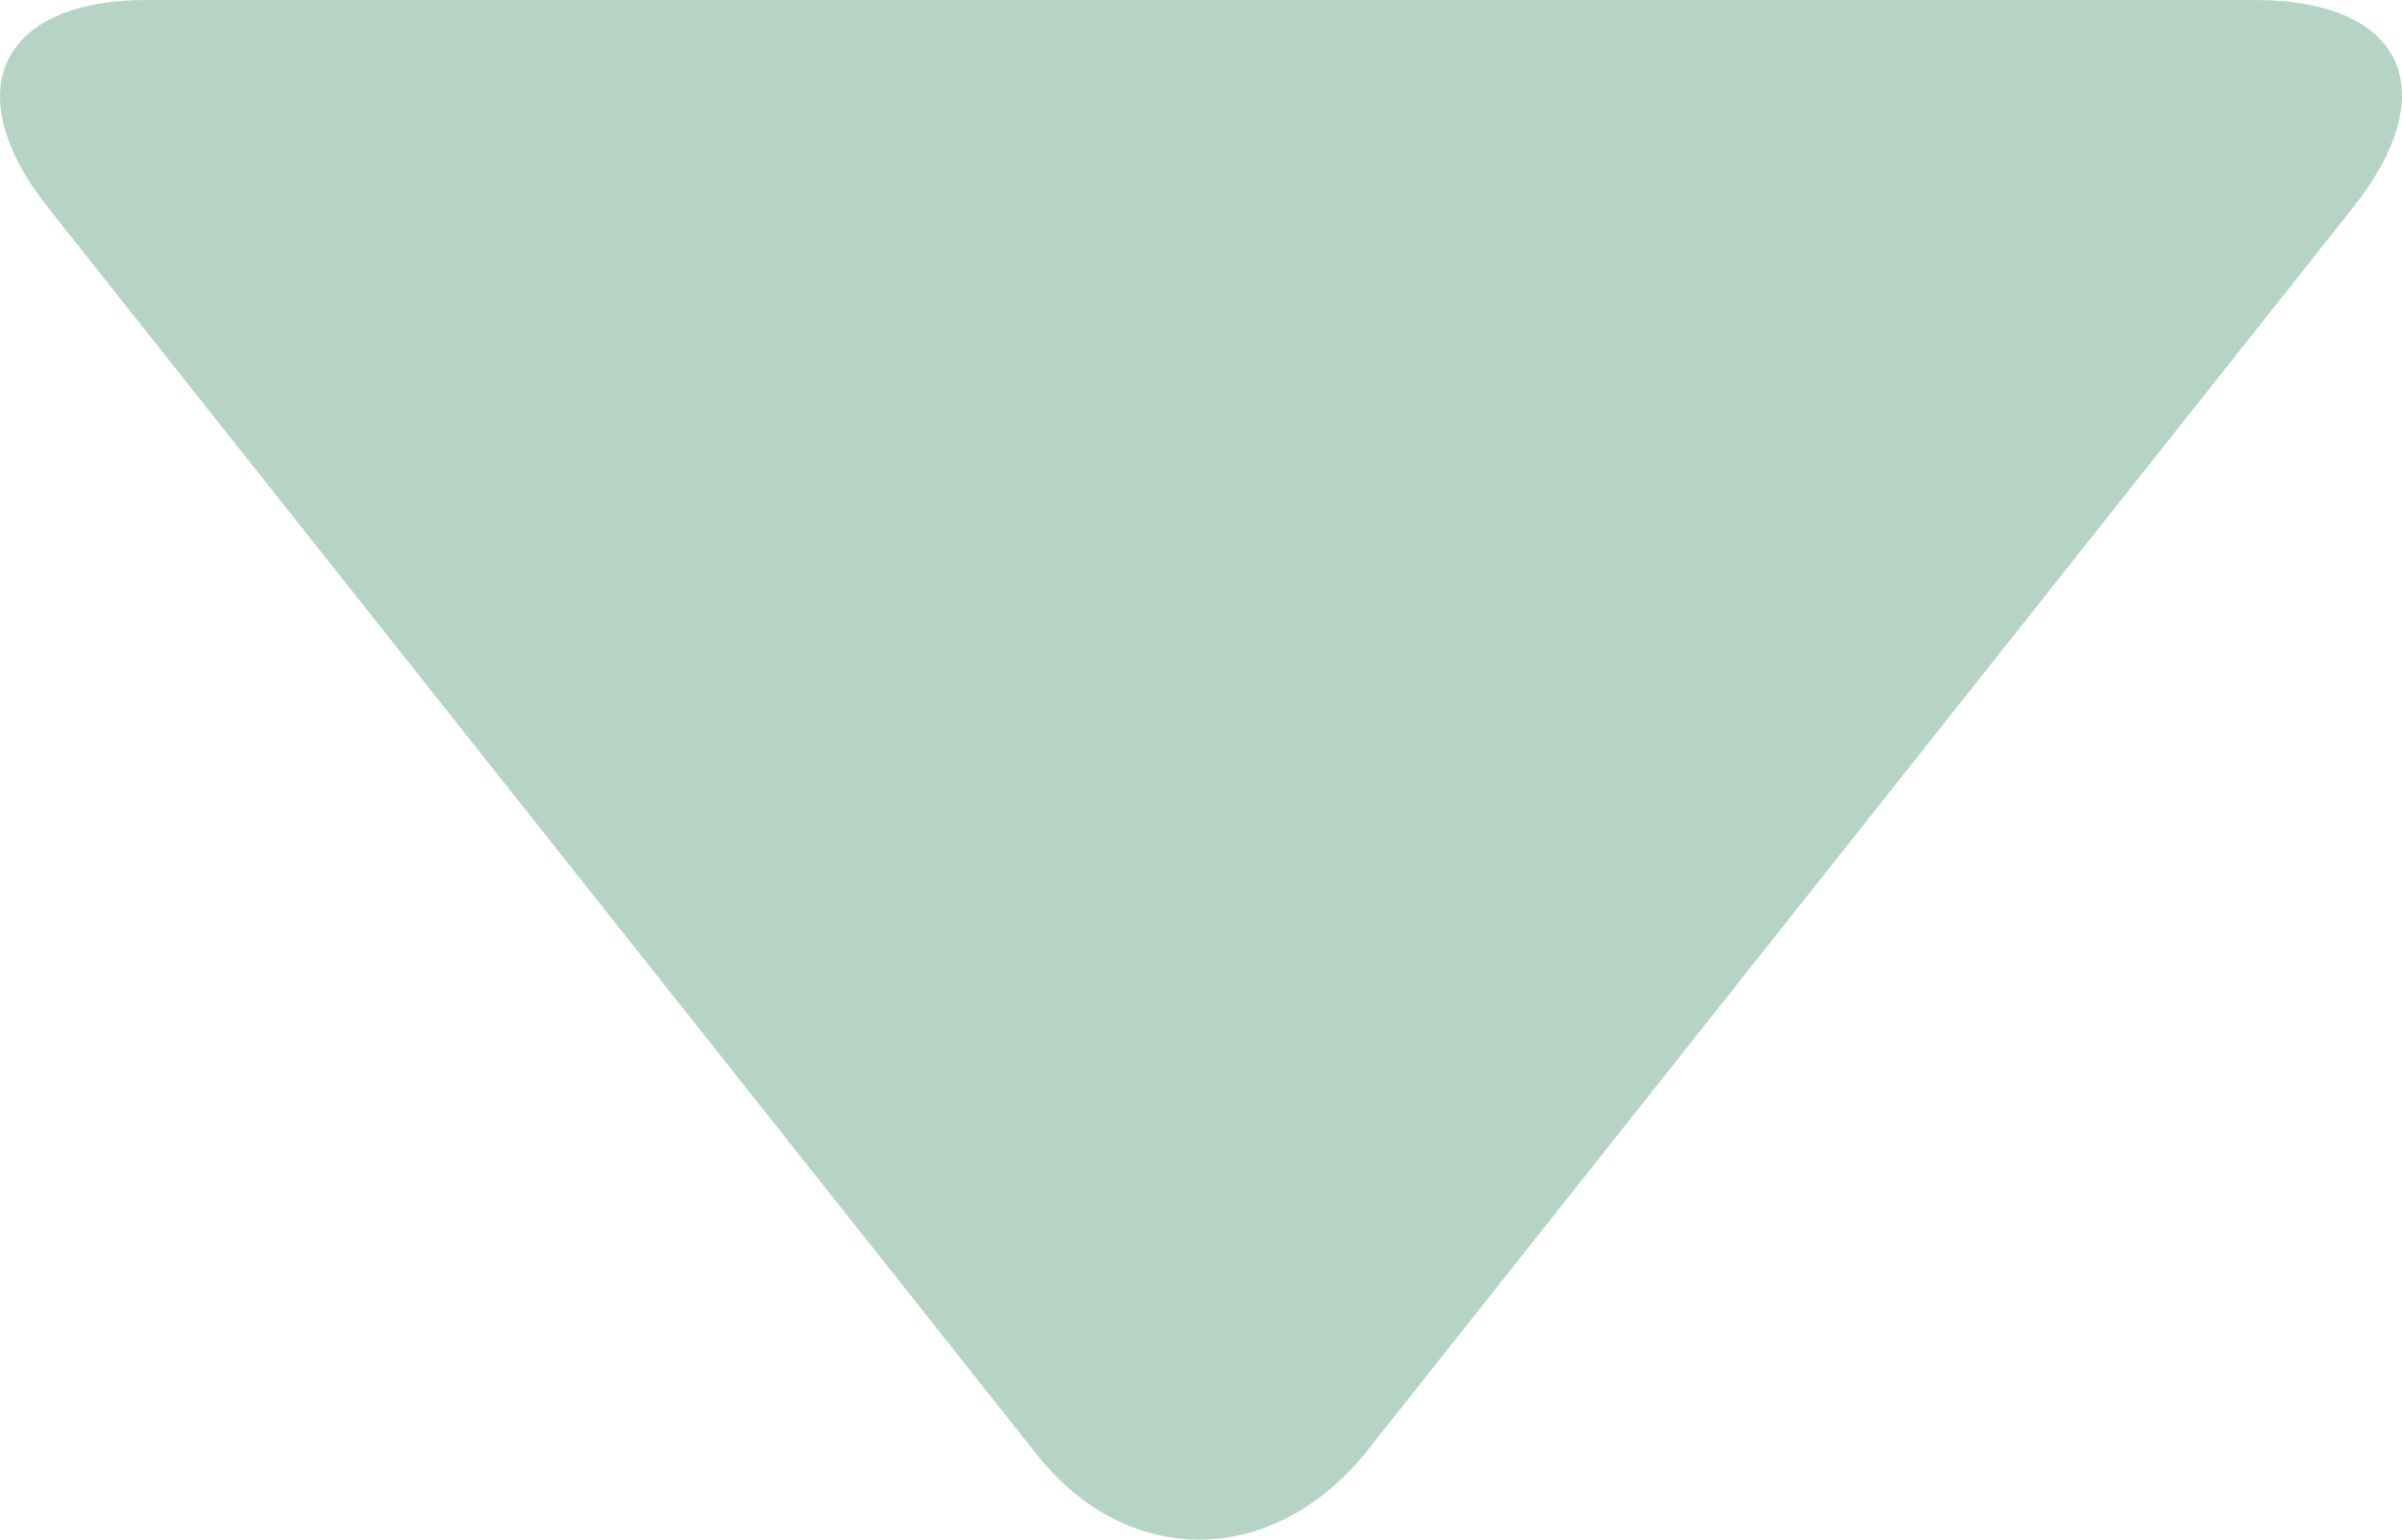 <svg width="39" height="25" viewBox="0 0 39 25" fill="none" xmlns="http://www.w3.org/2000/svg">
<path d="M38.196 3.382L22.155 23.612C20.634 25.463 18.288 25.463 16.829 23.612L0.789 3.382C-0.733 1.468 0.028 0 2.374 0H36.611C39.02 0 39.717 1.468 38.196 3.382Z" fill="#B6D4C6"/>
</svg>
